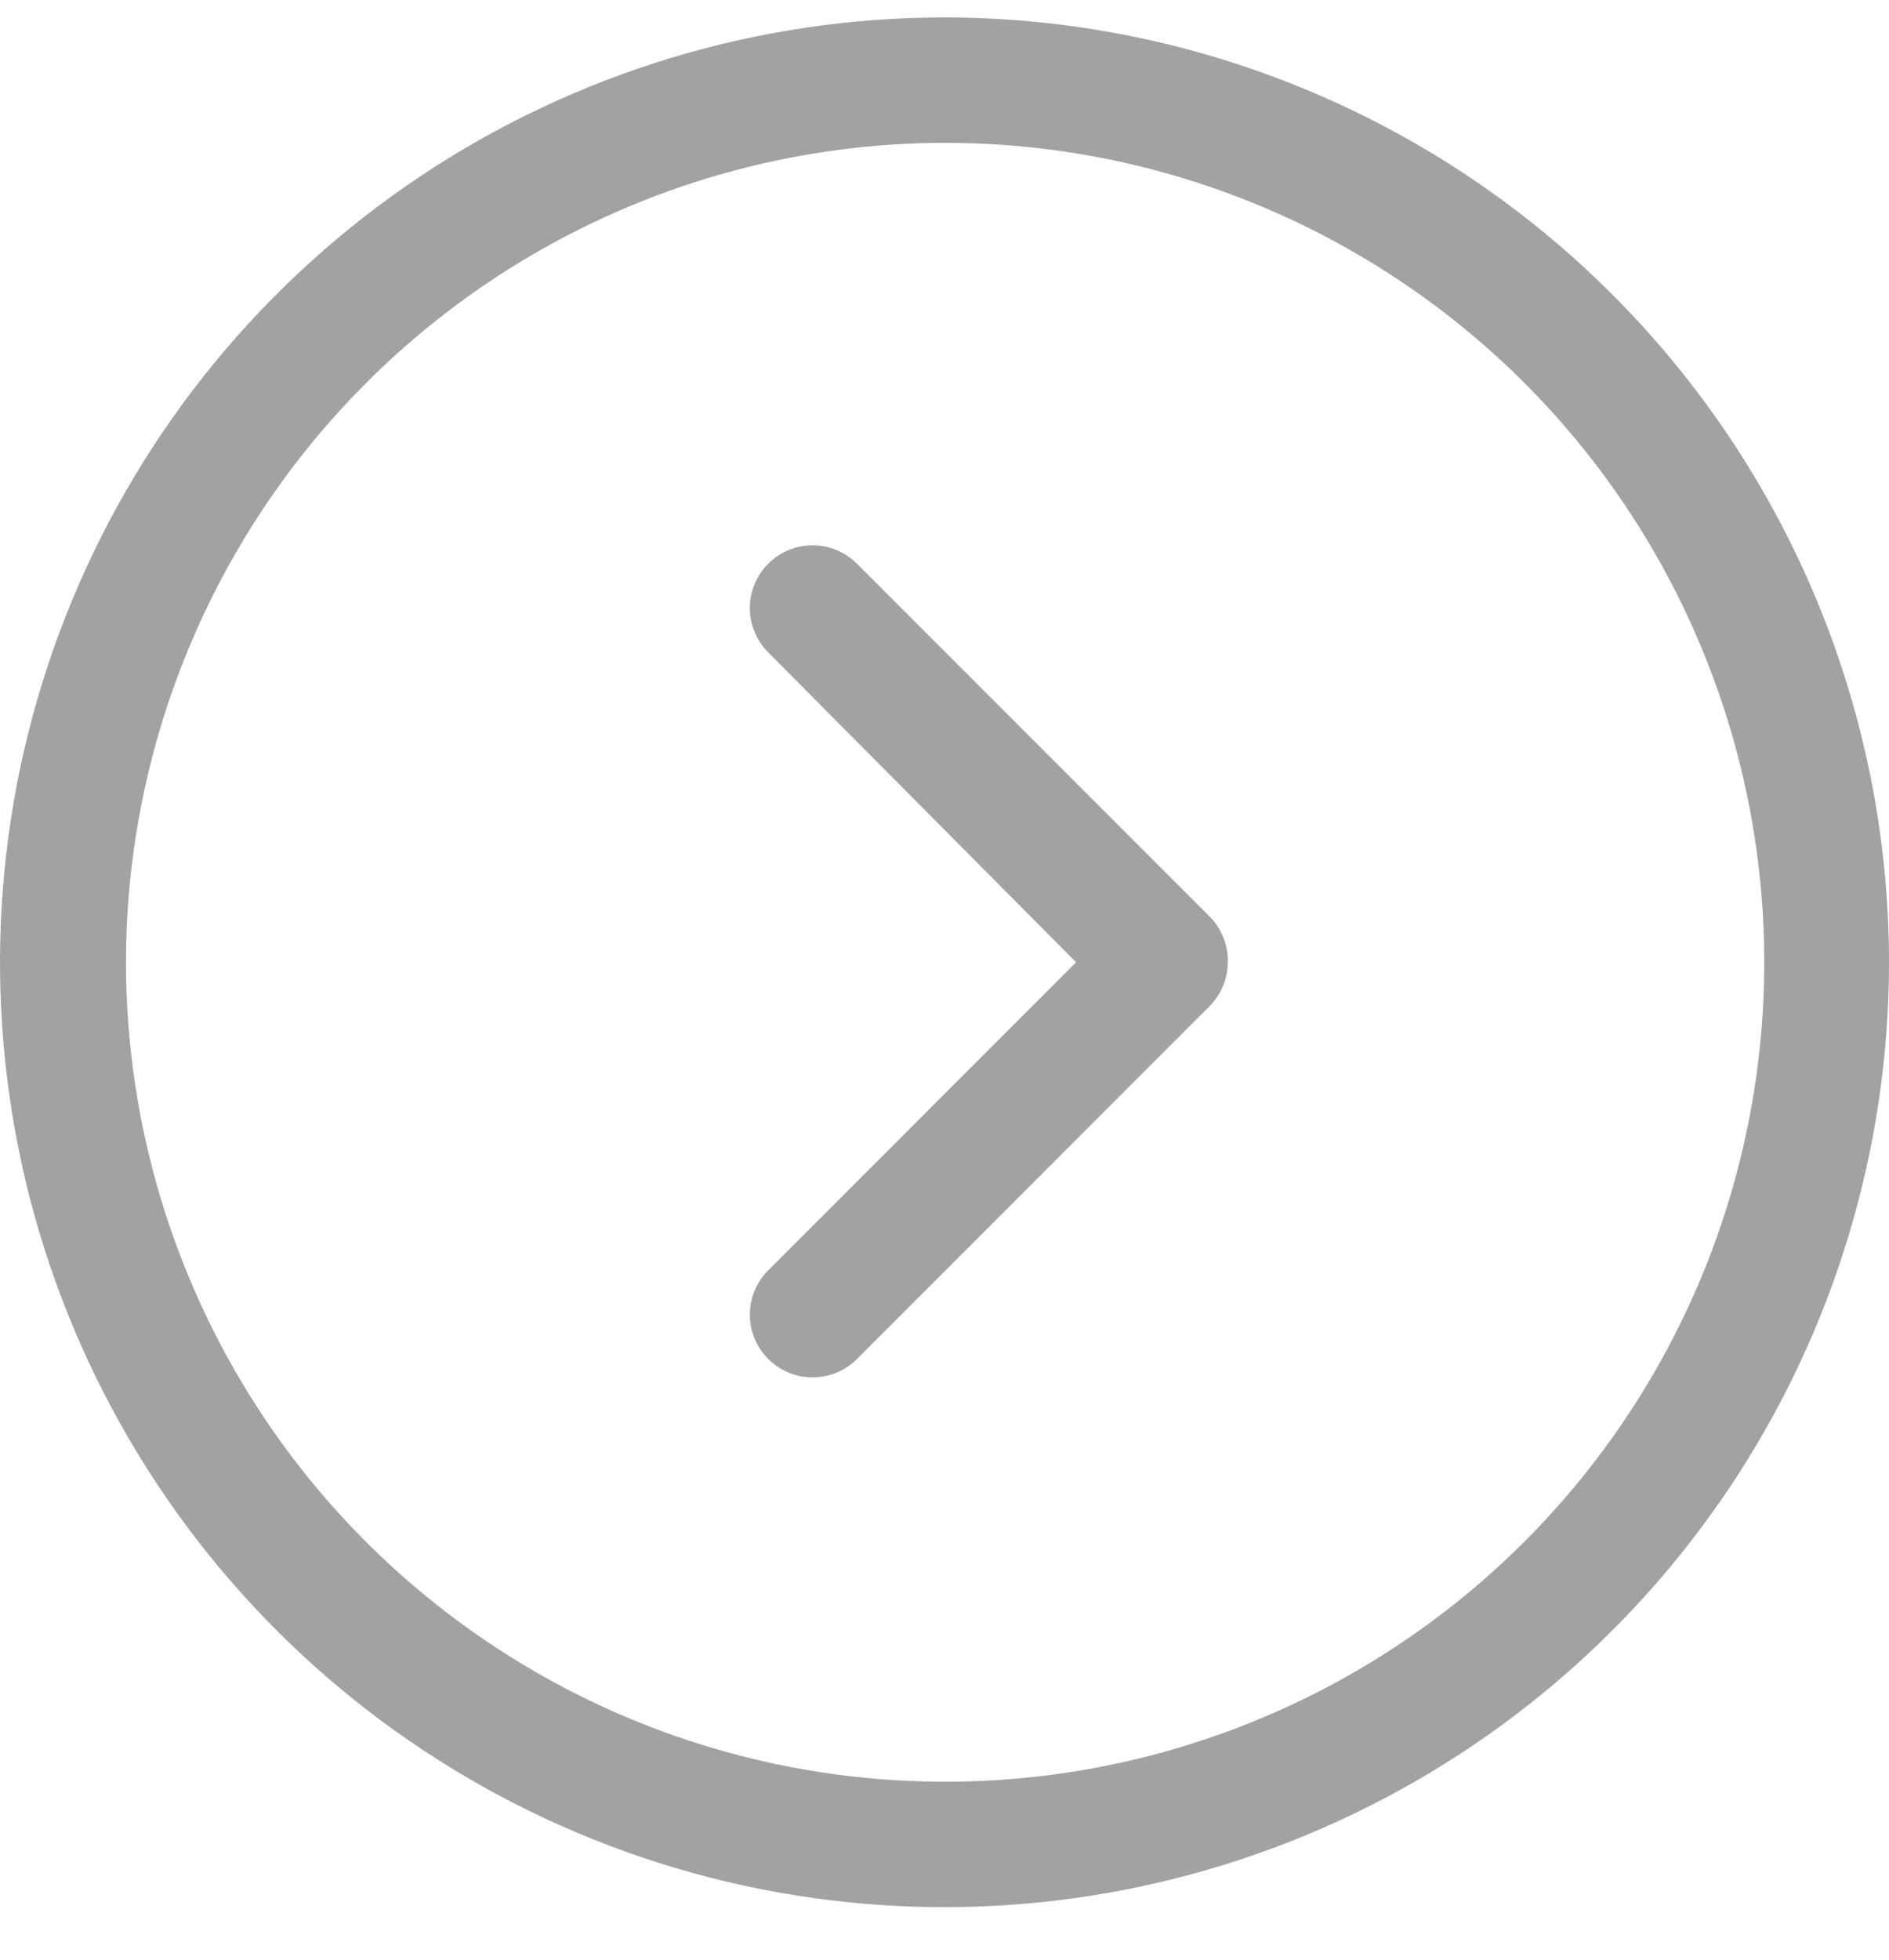 <svg width="27" height="28" viewBox="0 0 27 28" fill="none" xmlns="http://www.w3.org/2000/svg">
<g id="chevron">
<path id="Vector" d="M27 13.749C27 16.419 26.208 19.029 24.725 21.249C23.241 23.469 21.133 25.2 18.666 26.221C16.199 27.243 13.485 27.511 10.866 26.99C8.248 26.469 5.842 25.183 3.954 23.295C2.066 21.407 0.78 19.002 0.259 16.383C-0.261 13.764 0.006 11.05 1.028 8.583C2.049 6.116 3.78 4.008 6 2.524C8.22 1.041 10.83 0.249 13.5 0.249C17.08 0.251 20.512 1.674 23.043 4.206C25.575 6.737 26.998 10.169 27 13.749ZM1.801 13.749C1.801 16.065 2.488 18.329 3.774 20.255C5.061 22.18 6.89 23.681 9.03 24.567C11.17 25.453 13.525 25.684 15.796 25.232C18.068 24.779 20.154 23.663 21.791 22.025C23.428 20.387 24.543 18.299 24.993 16.028C25.444 13.756 25.211 11.402 24.323 9.262C23.436 7.123 21.934 5.295 20.007 4.01C18.081 2.724 15.816 2.039 13.5 2.041C10.397 2.045 7.423 3.281 5.229 5.476C3.036 7.671 1.803 10.646 1.801 13.749Z" fill="#A2A2A2"/>
<path id="Vector_2" d="M17.549 13.749C17.548 13.984 17.455 14.209 17.289 14.376L12.246 19.42C12.078 19.587 11.851 19.68 11.614 19.68C11.378 19.68 11.151 19.587 10.983 19.42C10.899 19.336 10.832 19.237 10.787 19.128C10.741 19.019 10.718 18.902 10.718 18.784C10.718 18.665 10.741 18.548 10.787 18.439C10.832 18.33 10.899 18.231 10.983 18.148L15.381 13.749L10.983 9.324C10.899 9.241 10.832 9.141 10.787 9.032C10.741 8.923 10.718 8.806 10.718 8.688C10.718 8.569 10.741 8.452 10.787 8.343C10.832 8.234 10.899 8.135 10.983 8.052C11.151 7.885 11.378 7.791 11.614 7.791C11.851 7.791 12.078 7.885 12.246 8.052L17.289 13.095C17.375 13.181 17.442 13.283 17.486 13.396C17.531 13.508 17.552 13.628 17.549 13.749Z" fill="#A2A2A2"/>
</g>
</svg>
